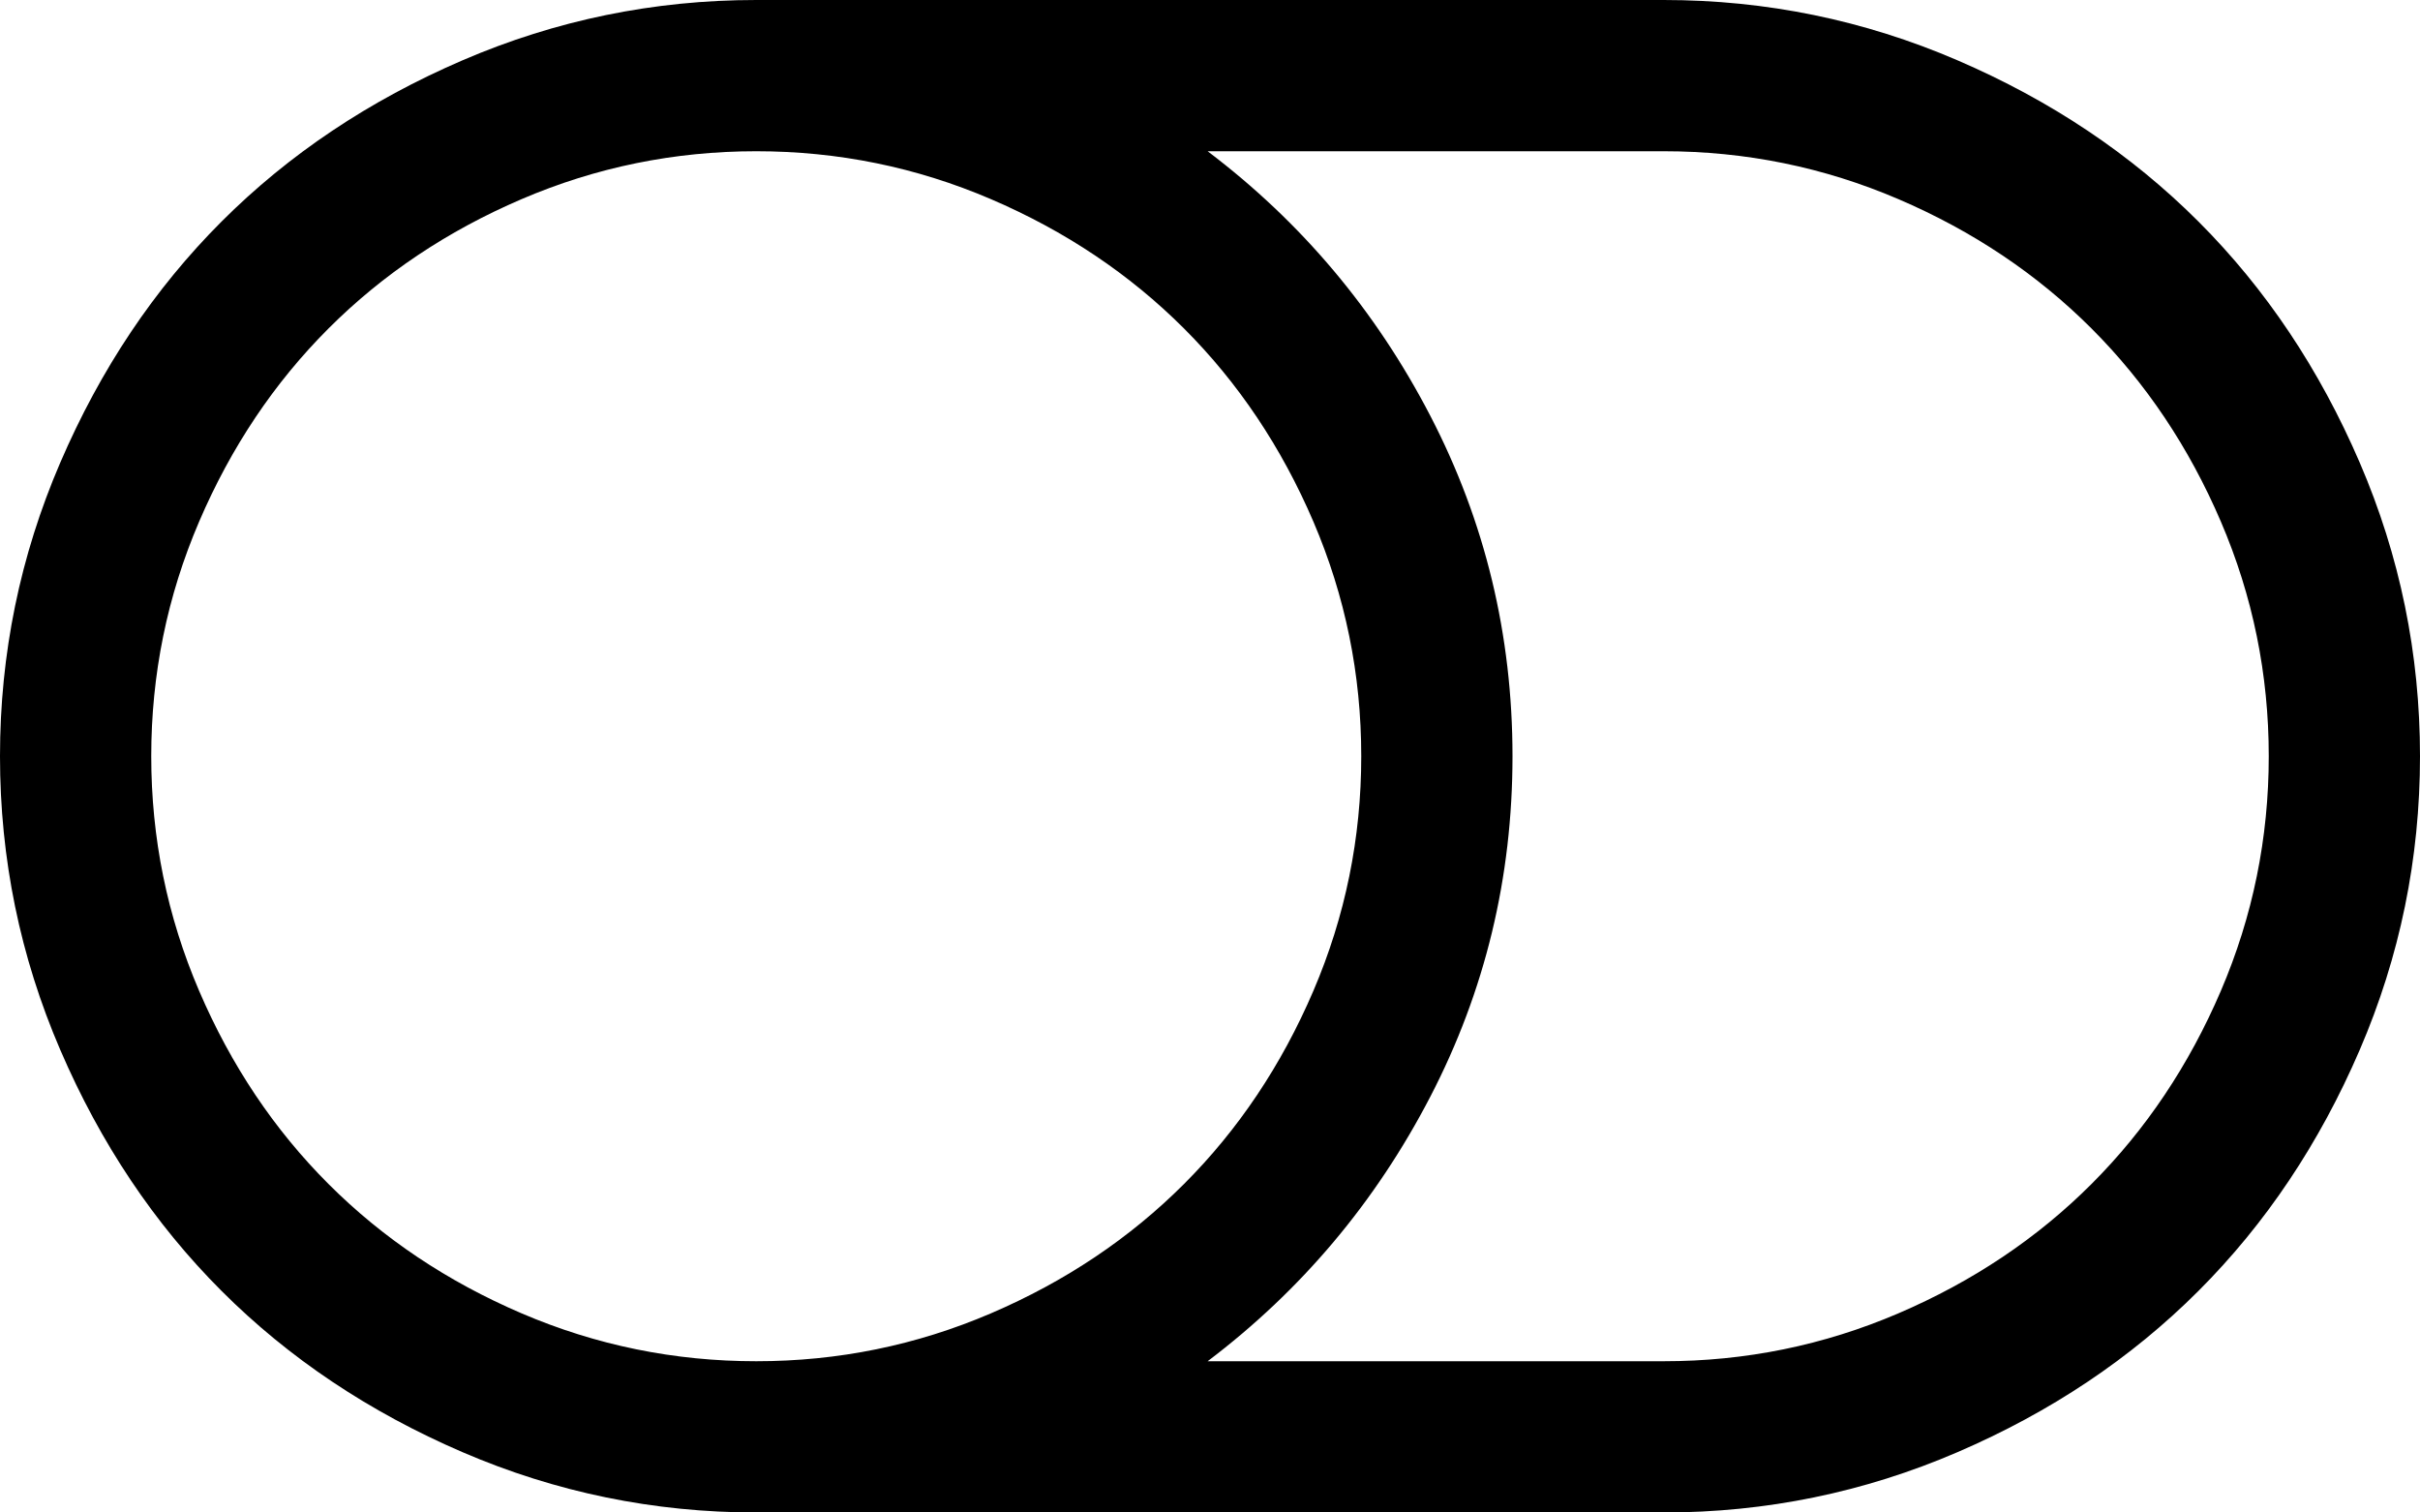 <svg xmlns="http://www.w3.org/2000/svg" viewBox="0 0 136 85">
  <path fill="#000000" d="M76.5,42.5 C76.5,37.896 75.603,33.502 73.811,29.318 C72.018,25.135 69.594,21.516 66.539,18.461 C63.484,15.406 59.865,12.982 55.682,11.189 C51.498,9.396 47.104,8.5 42.5,8.5 C37.896,8.5 33.502,9.396 29.318,11.189 C25.135,12.982 21.515,15.406 18.461,18.461 C15.406,21.515 12.982,25.135 11.189,29.318 C9.396,33.502 8.5,37.896 8.5,42.5 C8.5,47.104 9.396,51.498 11.189,55.682 C12.982,59.865 15.406,63.485 18.461,66.539 C21.515,69.594 25.135,72.018 29.318,73.811 C33.502,75.604 37.896,76.5 42.5,76.5 C47.104,76.5 51.498,75.604 55.682,73.811 C59.865,72.018 63.484,69.594 66.539,66.539 C69.594,63.484 72.018,59.865 73.811,55.682 C75.603,51.498 76.5,47.104 76.5,42.5 L76.5,42.5 Z M127.5,42.5 C127.5,37.896 126.604,33.502 124.811,29.318 C123.018,25.135 120.594,21.516 117.539,18.461 C114.484,15.406 110.865,12.982 106.682,11.189 C102.498,9.396 98.104,8.5 93.5,8.5 L67.867,8.5 C73.135,12.484 77.308,17.443 80.385,23.375 C83.461,29.307 85,35.682 85,42.5 C85,49.318 83.461,55.693 80.385,61.625 C77.308,67.557 73.135,72.515 67.867,76.5 L93.5,76.5 C98.104,76.5 102.498,75.603 106.682,73.81 C110.865,72.017 114.484,69.594 117.539,66.539 C120.594,63.484 123.018,59.865 124.811,55.681 C126.603,51.498 127.5,47.104 127.5,42.5 L127.5,42.5 Z M136,42.5 C136,48.255 134.871,53.756 132.613,59.002 C130.355,64.248 127.334,68.764 123.549,72.549 C119.764,76.334 115.248,79.355 110.002,81.613 C104.756,83.871 99.255,85 93.5,85 L42.5,85 C36.745,85 31.244,83.871 25.998,81.613 C20.752,79.355 16.236,76.334 12.451,72.549 C8.666,68.764 5.645,64.248 3.387,59.002 C1.129,53.756 0,48.255 0,42.5 C0,36.745 1.129,31.244 3.387,25.998 C5.645,20.752 8.666,16.236 12.451,12.451 C16.236,8.666 20.752,5.645 25.998,3.387 C31.244,1.129 36.745,0 42.5,0 L93.5,0 C99.255,0 104.756,1.129 110.002,3.387 C115.248,5.645 119.764,8.666 123.549,12.451 C127.334,16.236 130.355,20.752 132.613,25.998 C134.871,31.244 136,36.745 136,42.5 L136,42.5 Z"/>
</svg>
